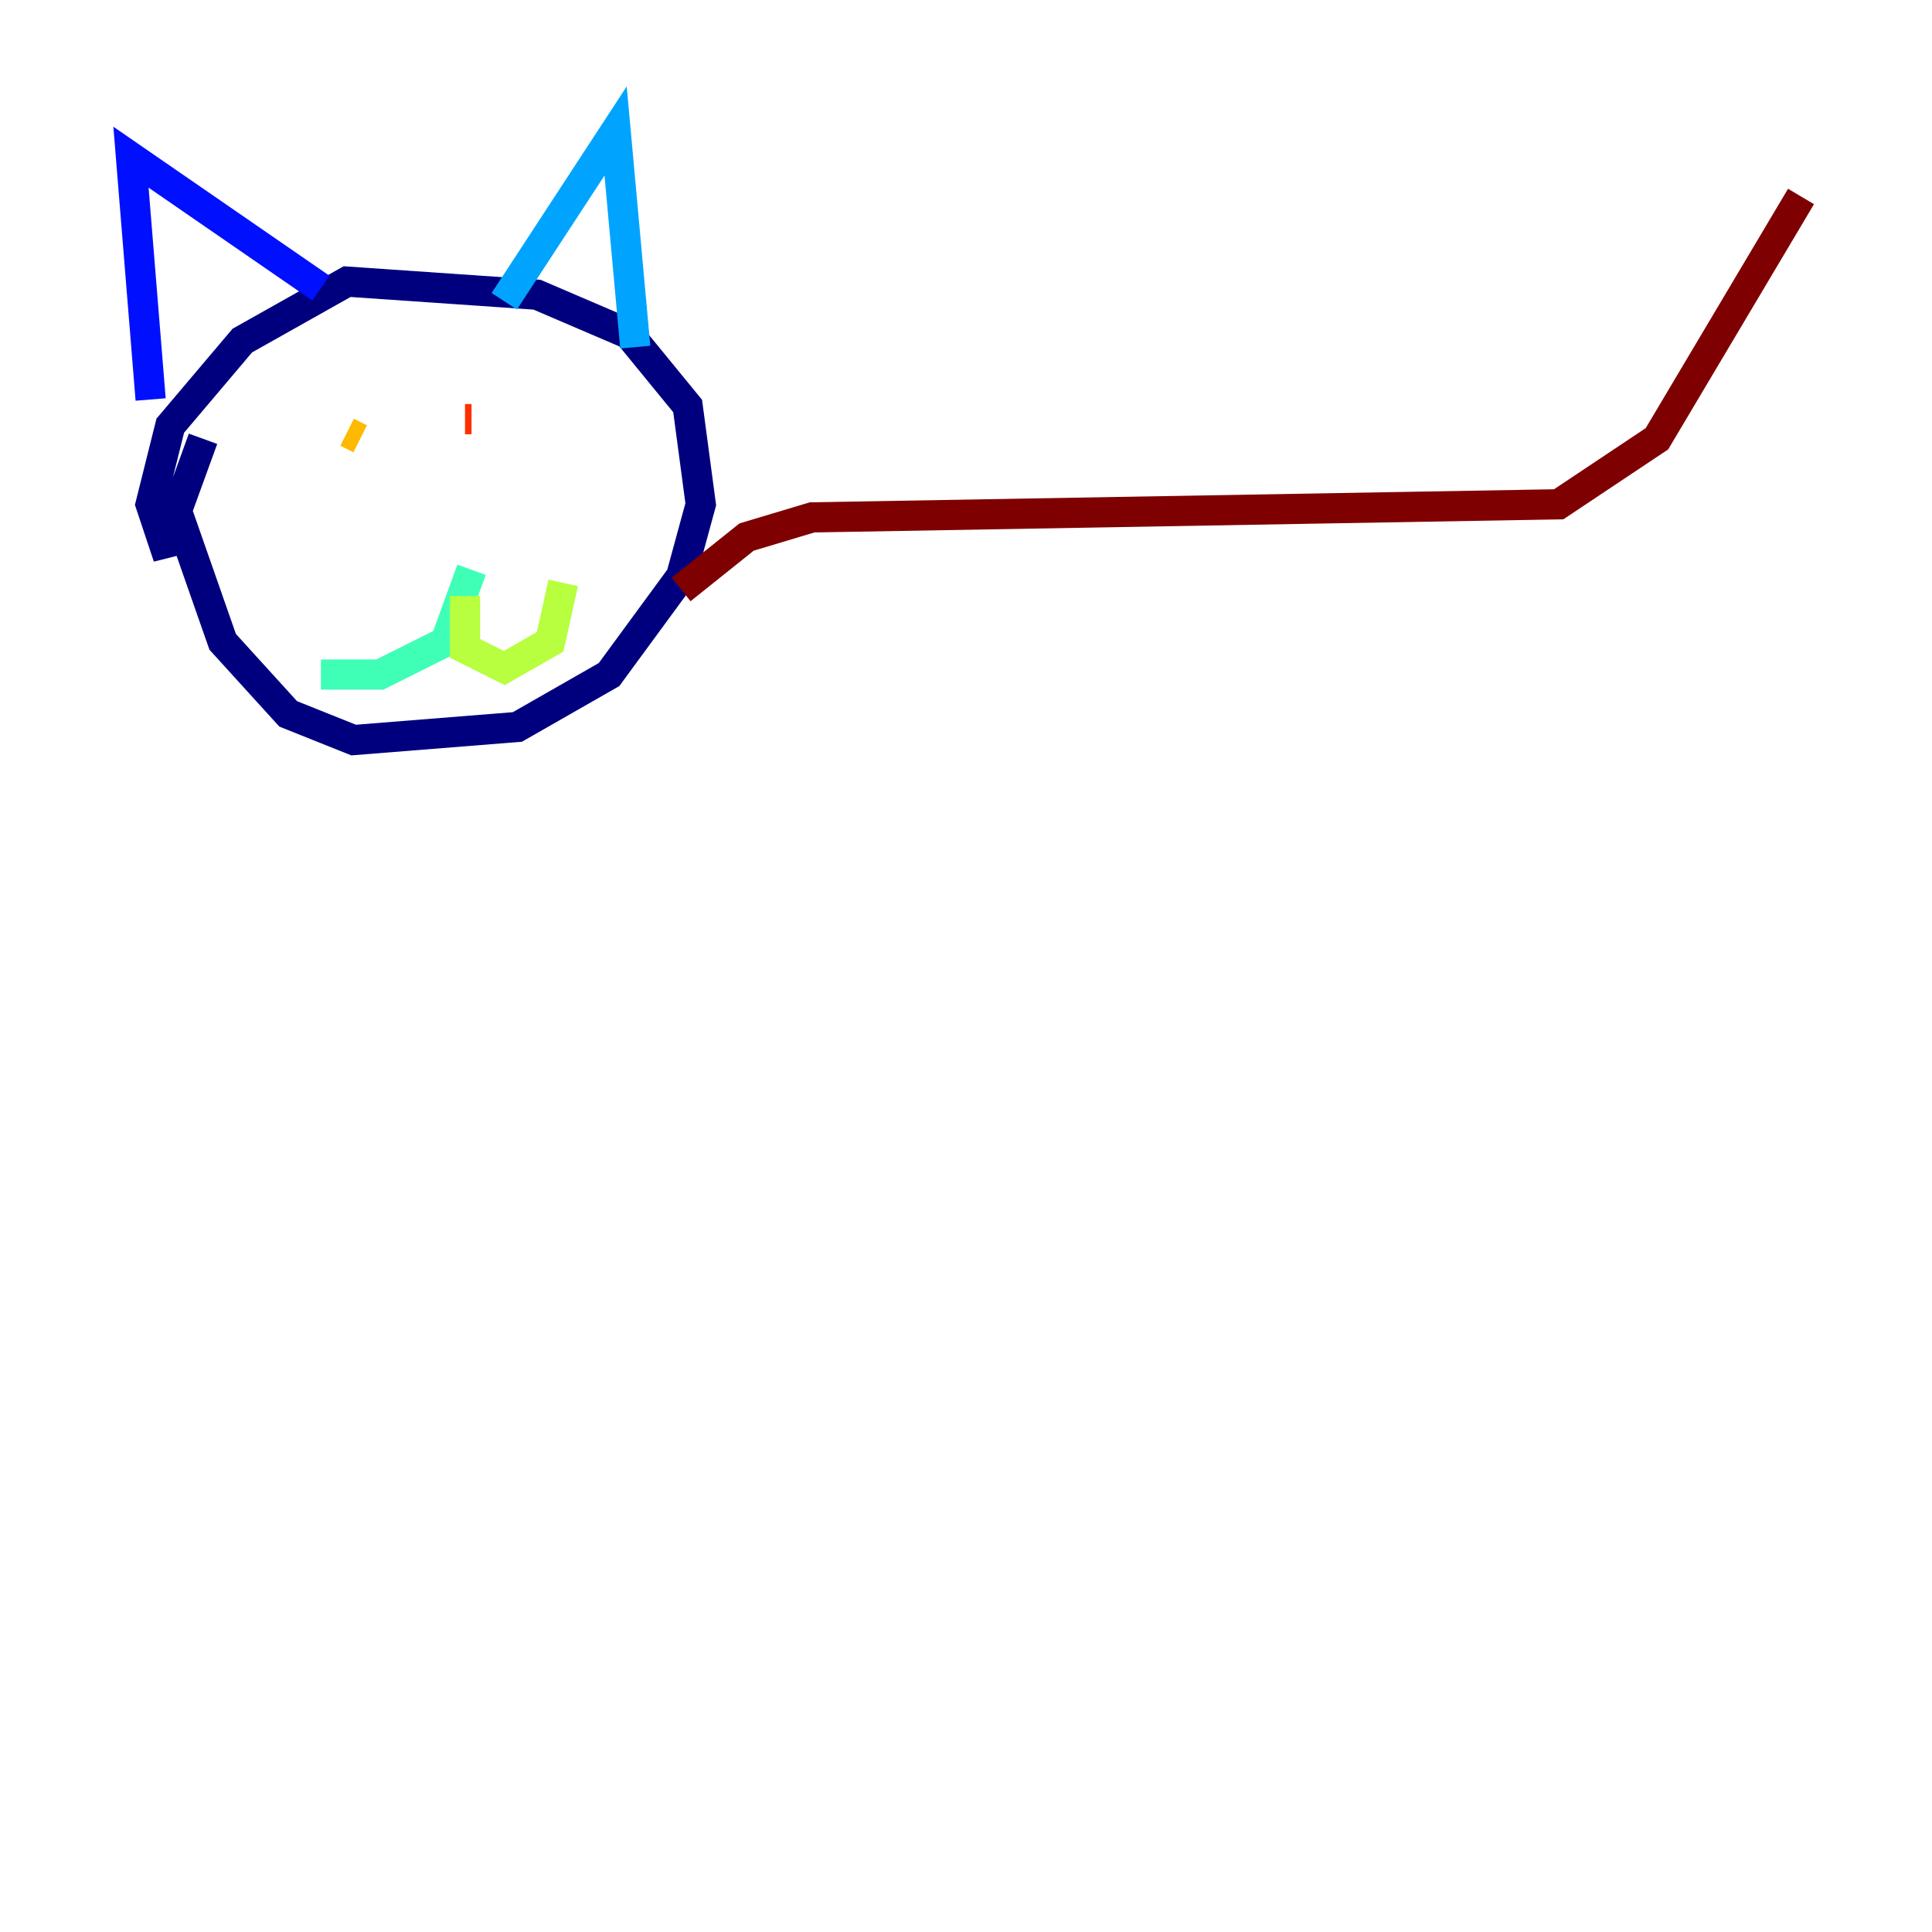<?xml version="1.0" encoding="utf-8" ?>
<svg baseProfile="tiny" height="128" version="1.2" viewBox="0,0,128,128" width="128" xmlns="http://www.w3.org/2000/svg" xmlns:ev="http://www.w3.org/2001/xml-events" xmlns:xlink="http://www.w3.org/1999/xlink"><defs /><polyline fill="none" points="13.451,29.071 11.715,33.844 14.752,42.522 19.091,47.295 23.43,49.031 34.278,48.163 40.352,44.691 45.125,38.183 46.427,33.41 45.559,26.902 41.654,22.129 35.58,19.525 22.997,18.658 16.054,22.563 11.281,28.203 9.98,33.41 10.848,36.014 12.583,35.58" stroke="#00007f" stroke-width="2" /><polyline fill="none" points="9.98,26.468 8.678,10.414 21.261,19.091" stroke="#0010ff" stroke-width="2" /><polyline fill="none" points="33.41,19.959 40.786,8.678 42.088,22.997" stroke="#00a4ff" stroke-width="2" /><polyline fill="none" points="31.241,37.749 29.505,42.522 25.166,44.691 21.261,44.691" stroke="#3fffb7" stroke-width="2" /><polyline fill="none" points="30.807,39.485 30.807,42.956 33.41,44.258 36.447,42.522 37.315,38.617" stroke="#b7ff3f" stroke-width="2" /><polyline fill="none" points="22.997,28.637 23.864,29.071" stroke="#ffb900" stroke-width="2" /><polyline fill="none" points="30.807,27.77 31.241,27.77" stroke="#ff3000" stroke-width="2" /><polyline fill="none" points="45.125,39.051 49.464,35.58 53.803,34.278 103.268,33.41 109.776,29.071 119.322,13.017" stroke="#7f0000" stroke-width="2" /></svg>